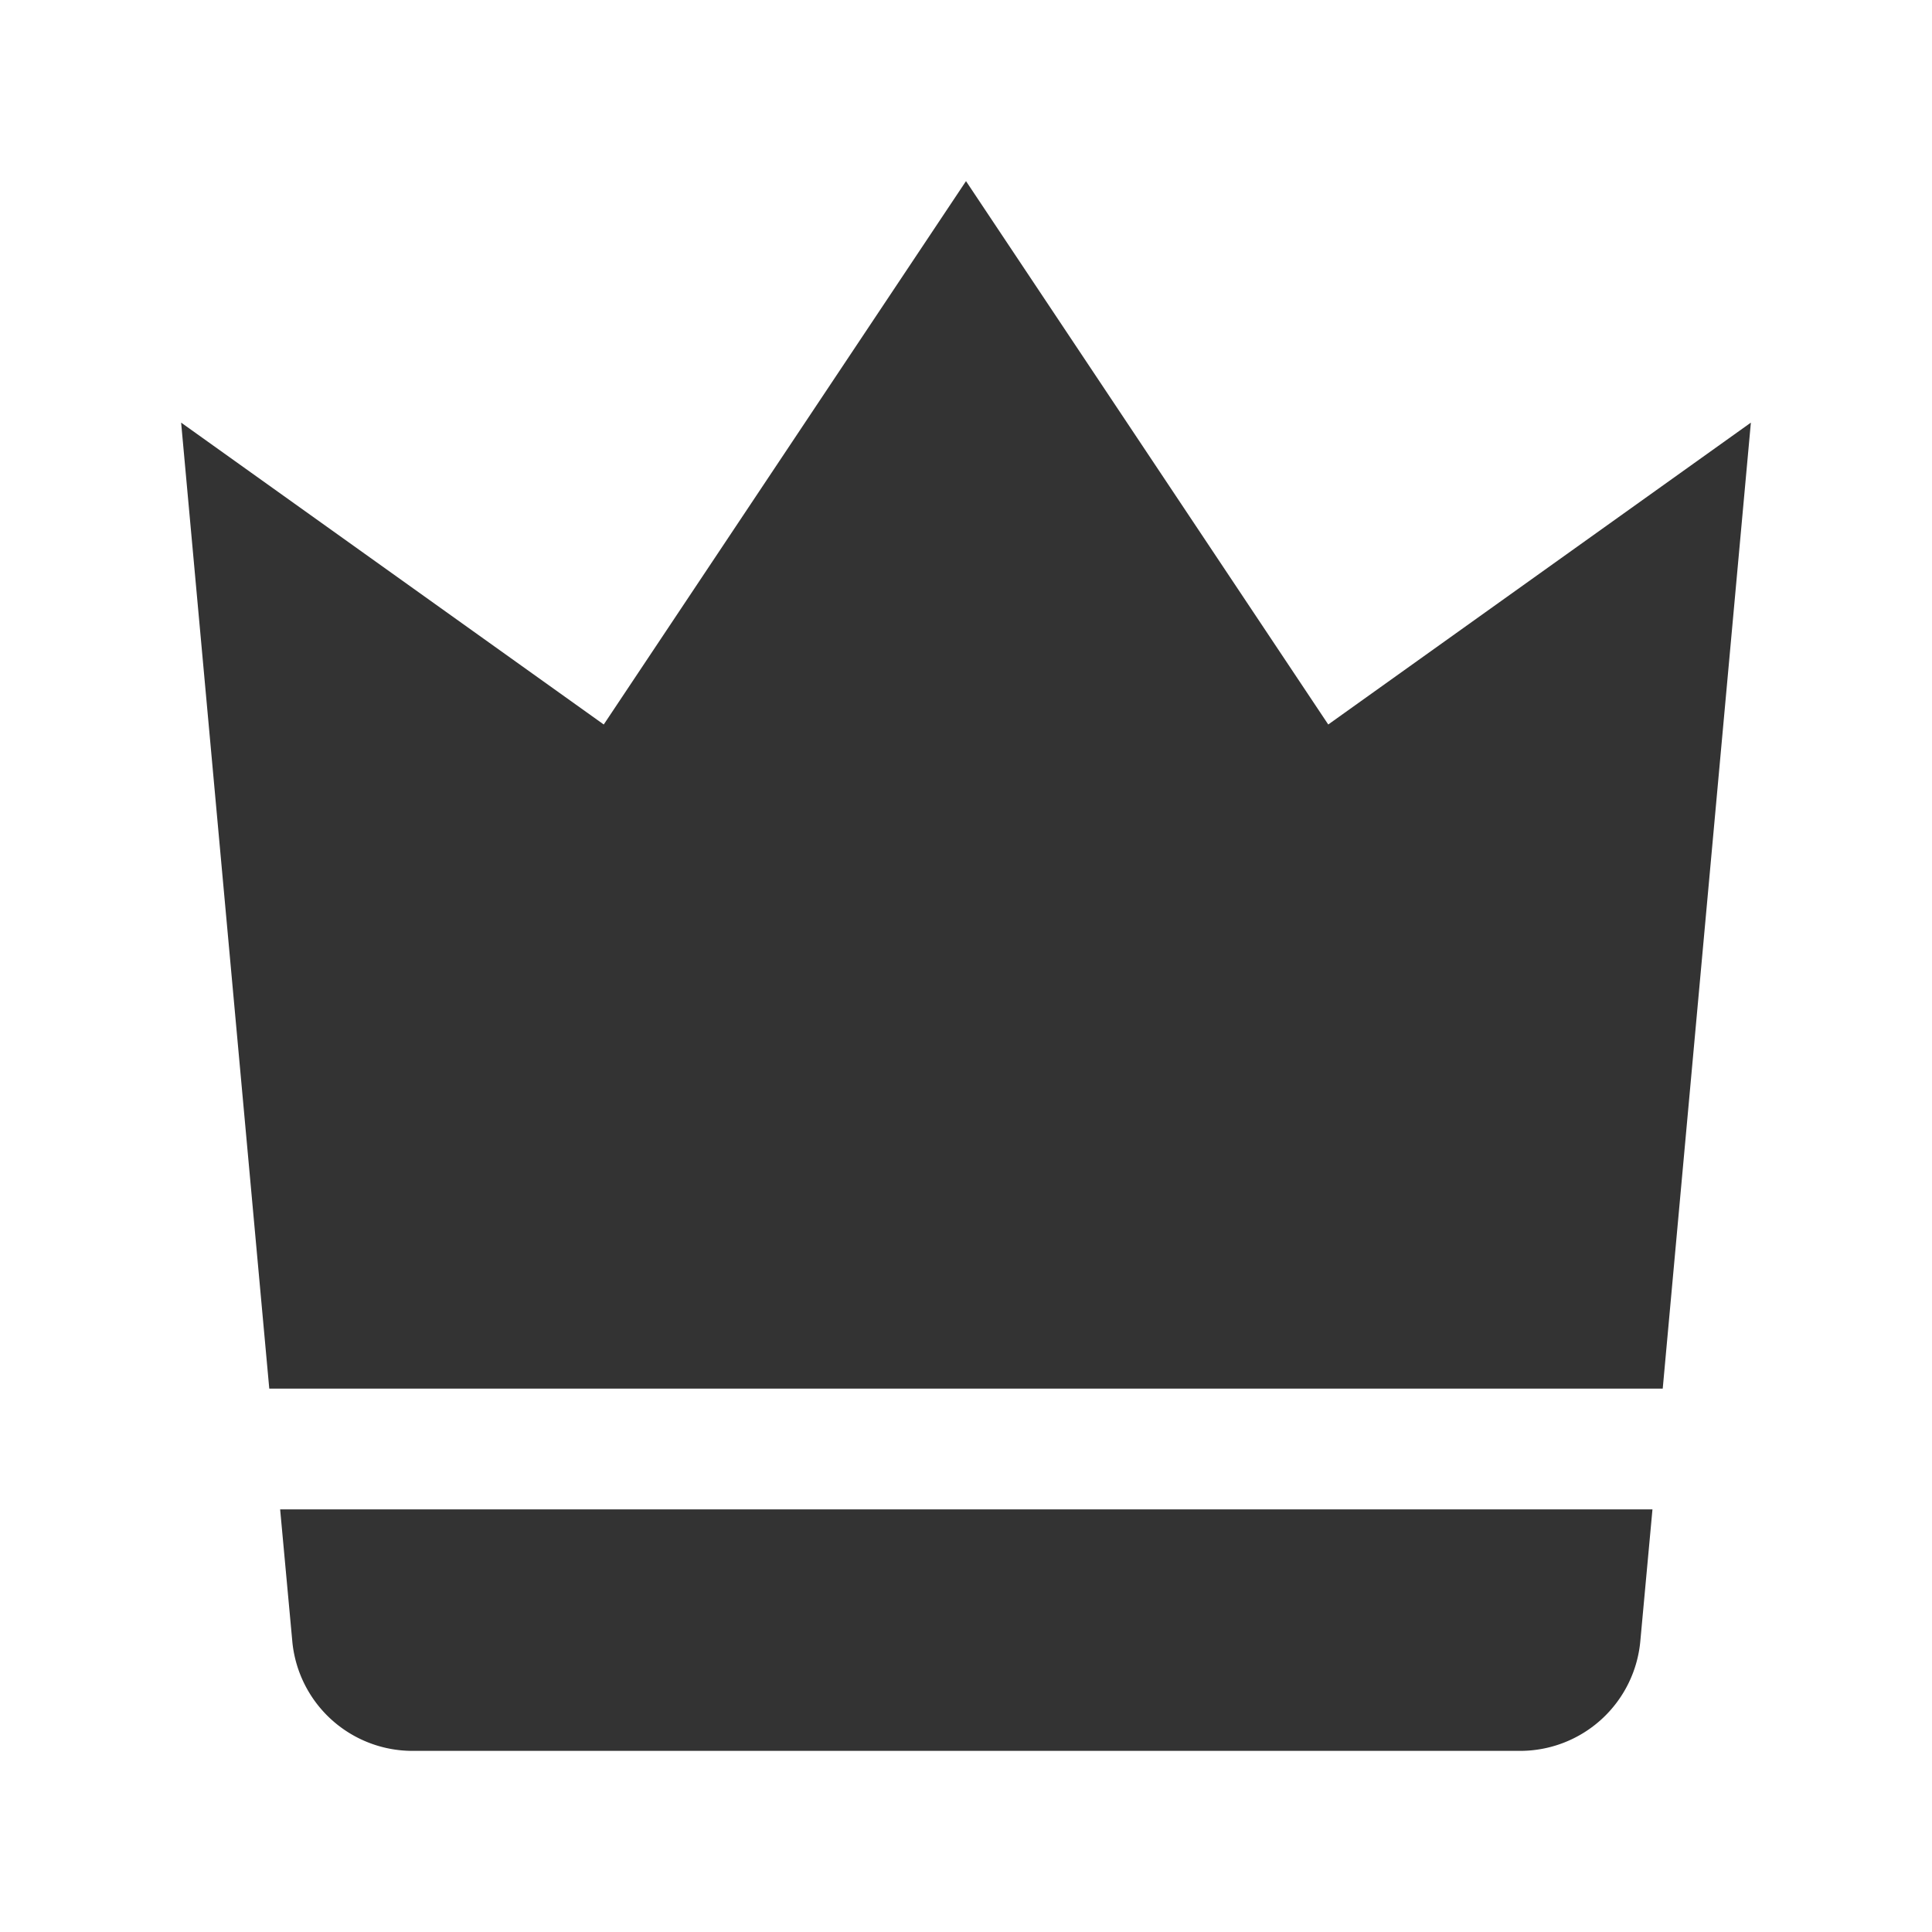 <svg id="Layer_1" data-name="Layer 1" xmlns="http://www.w3.org/2000/svg" viewBox="0 0 32 32"><defs><style>.cls-1{fill:#333;}</style></defs><path class="cls-1" d="M4.84,27.17a2,2,0,0,0,2,1.83H25.17a2,2,0,0,0,2-1.83l.2-2.17H4.64Z"/><polygon class="cls-1" points="22 12 16 3 10 12 3 7 4.46 23 27.54 23 29 7 22 12"/></svg>